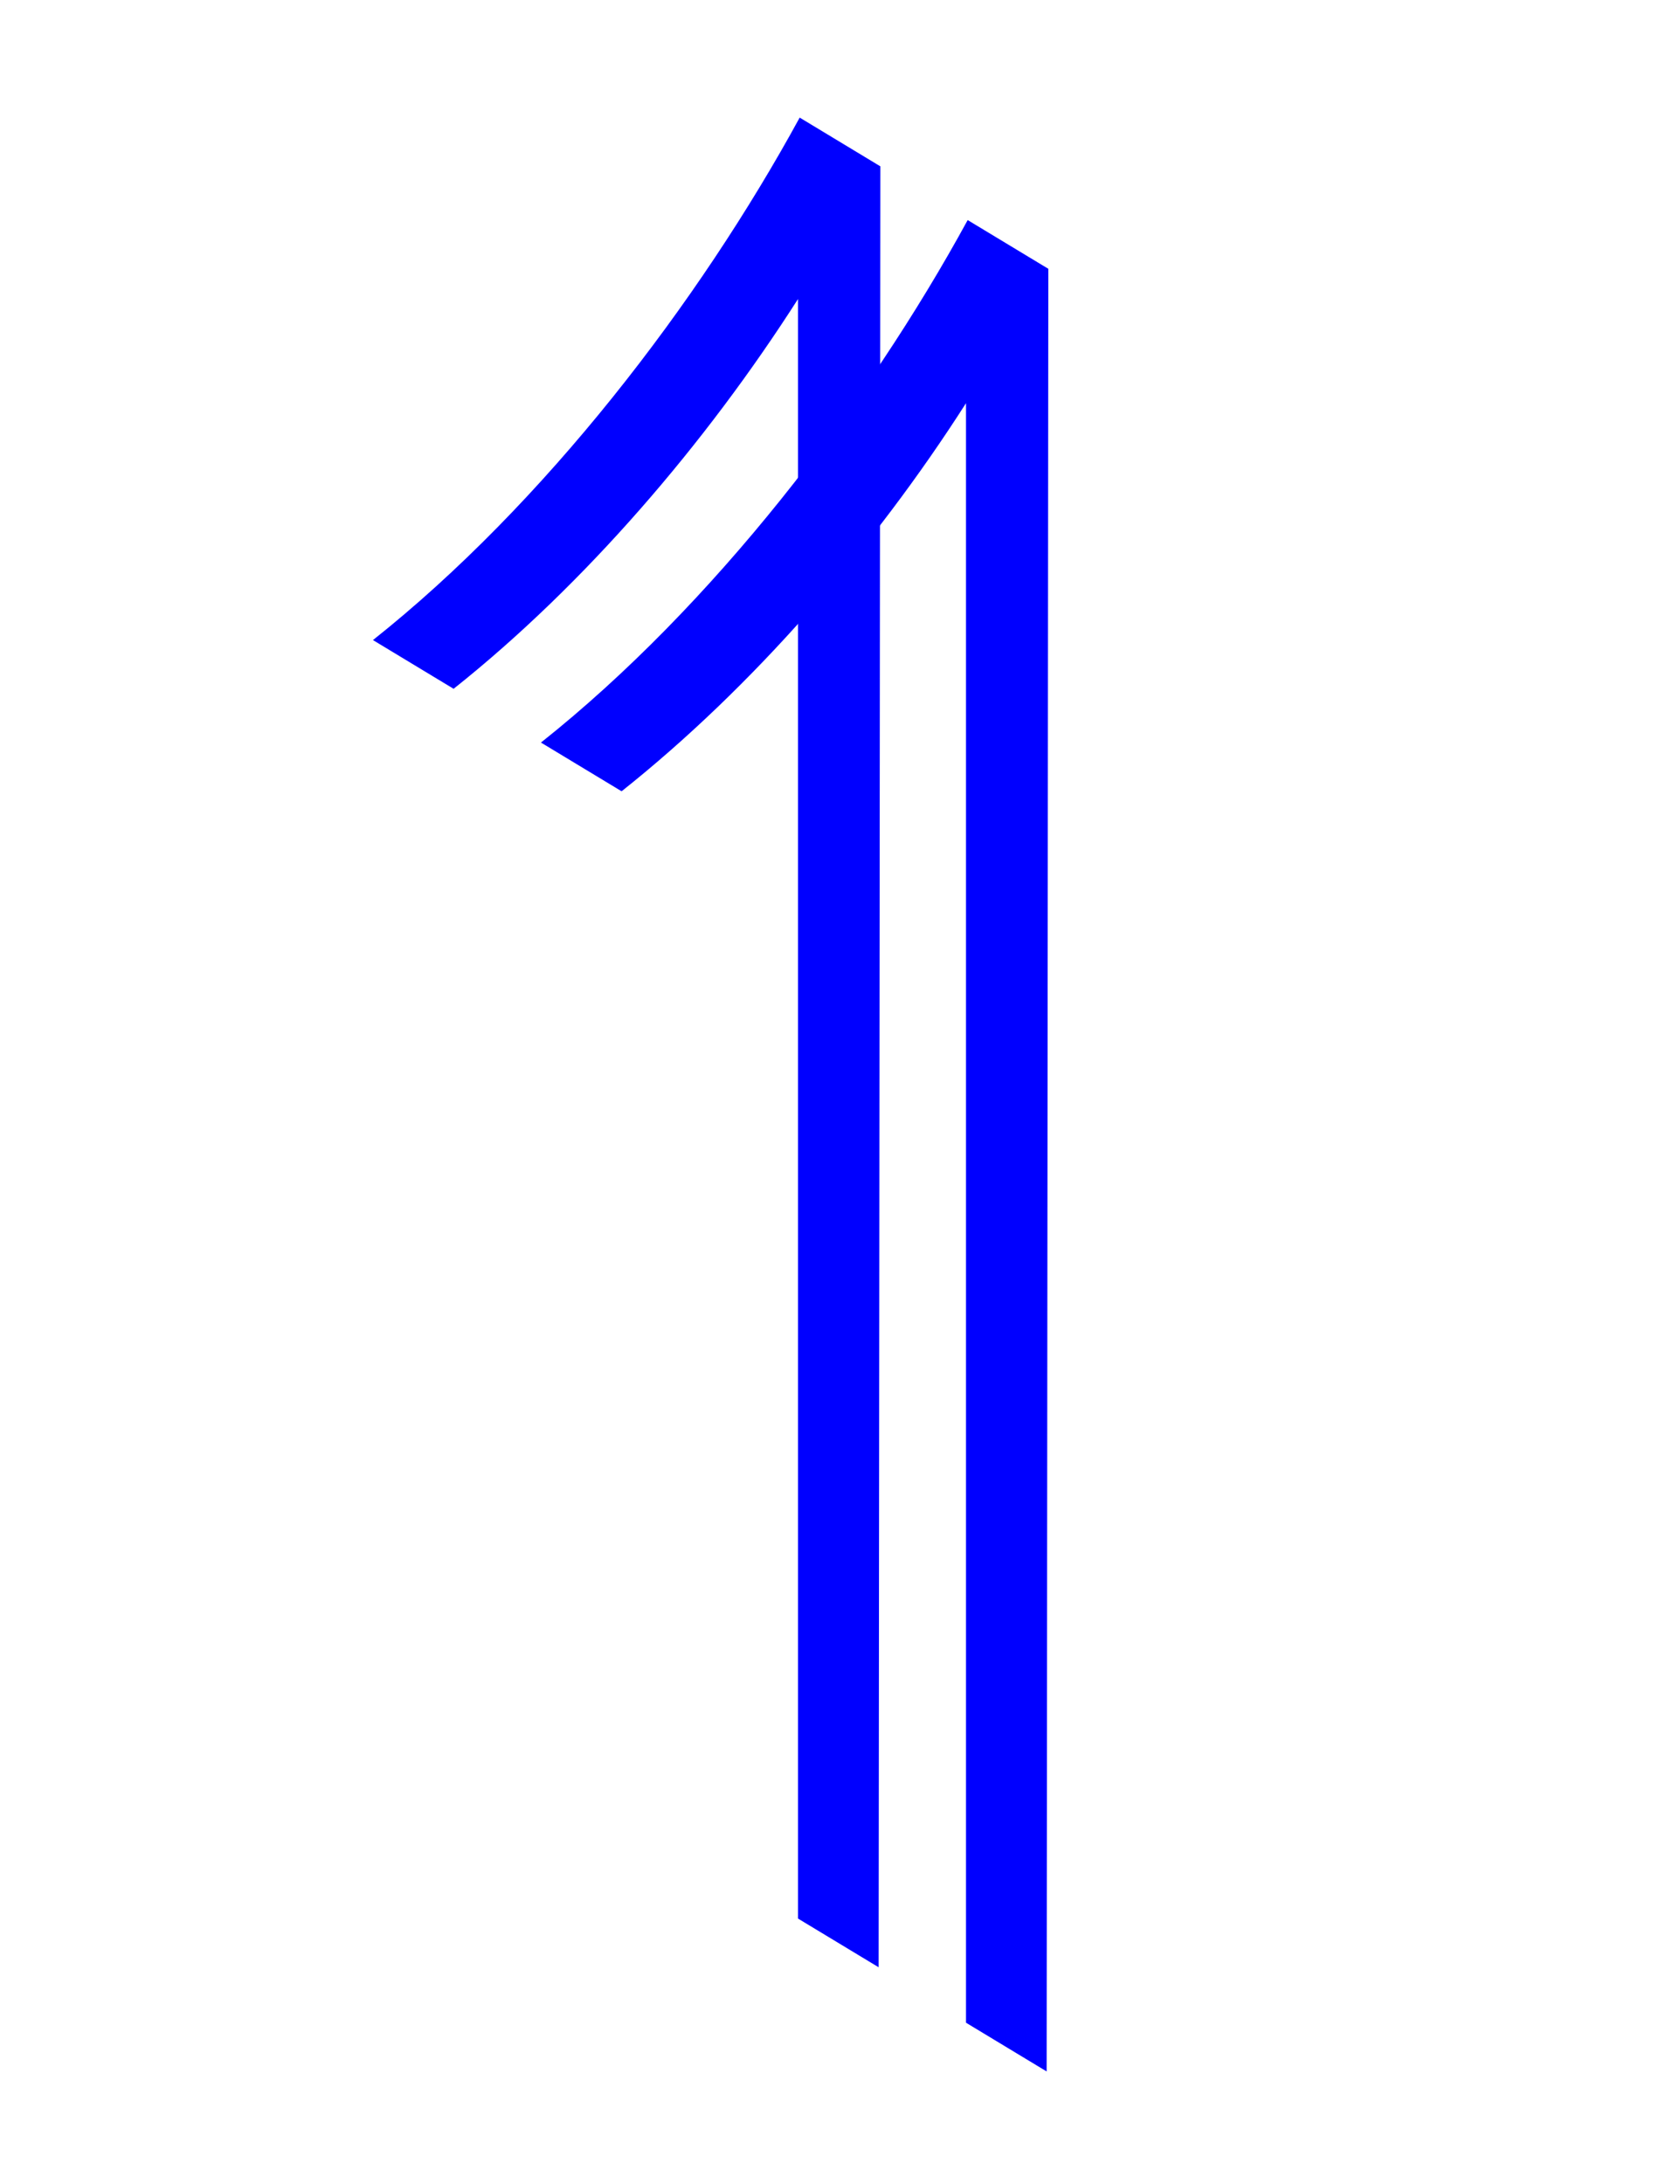 <svg width="100" height="130" xmlns="http://www.w3.org/2000/svg">
 <g>
  <title>background</title>
  <rect x="-1" y="-1" width="102" height="132" id="canvas_background" fill="none"/>
 </g>

 <g>
  <title>Layer 1</title>
  <g id="svg_1">
   <path fill='#0000ff' d="m52.3,117.1l-4.8,-2.9l0,-96.4c-5.5,8.6 -12.7,17 -20.5,23.2l-4.8,-2.9c10.2,-8.1 19.4,-20.1 25.4,-31.1l4.8,2.9l-0.1,107.2z" id="svg_2"/>
  </g>
  <g id="svg_3">
   <path fill='#0000ff' d="m62.3,123.3l-4.8,-2.9l0,-96.4c-5.5,8.6 -12.7,16.9 -20.5,23.1l-4.8,-2.9c10.2,-8.1 19.4,-20.1 25.4,-31.1l4.8,2.9l-0.1,107.3z" id="svg_4"/>
  </g>
 </g>
</svg>